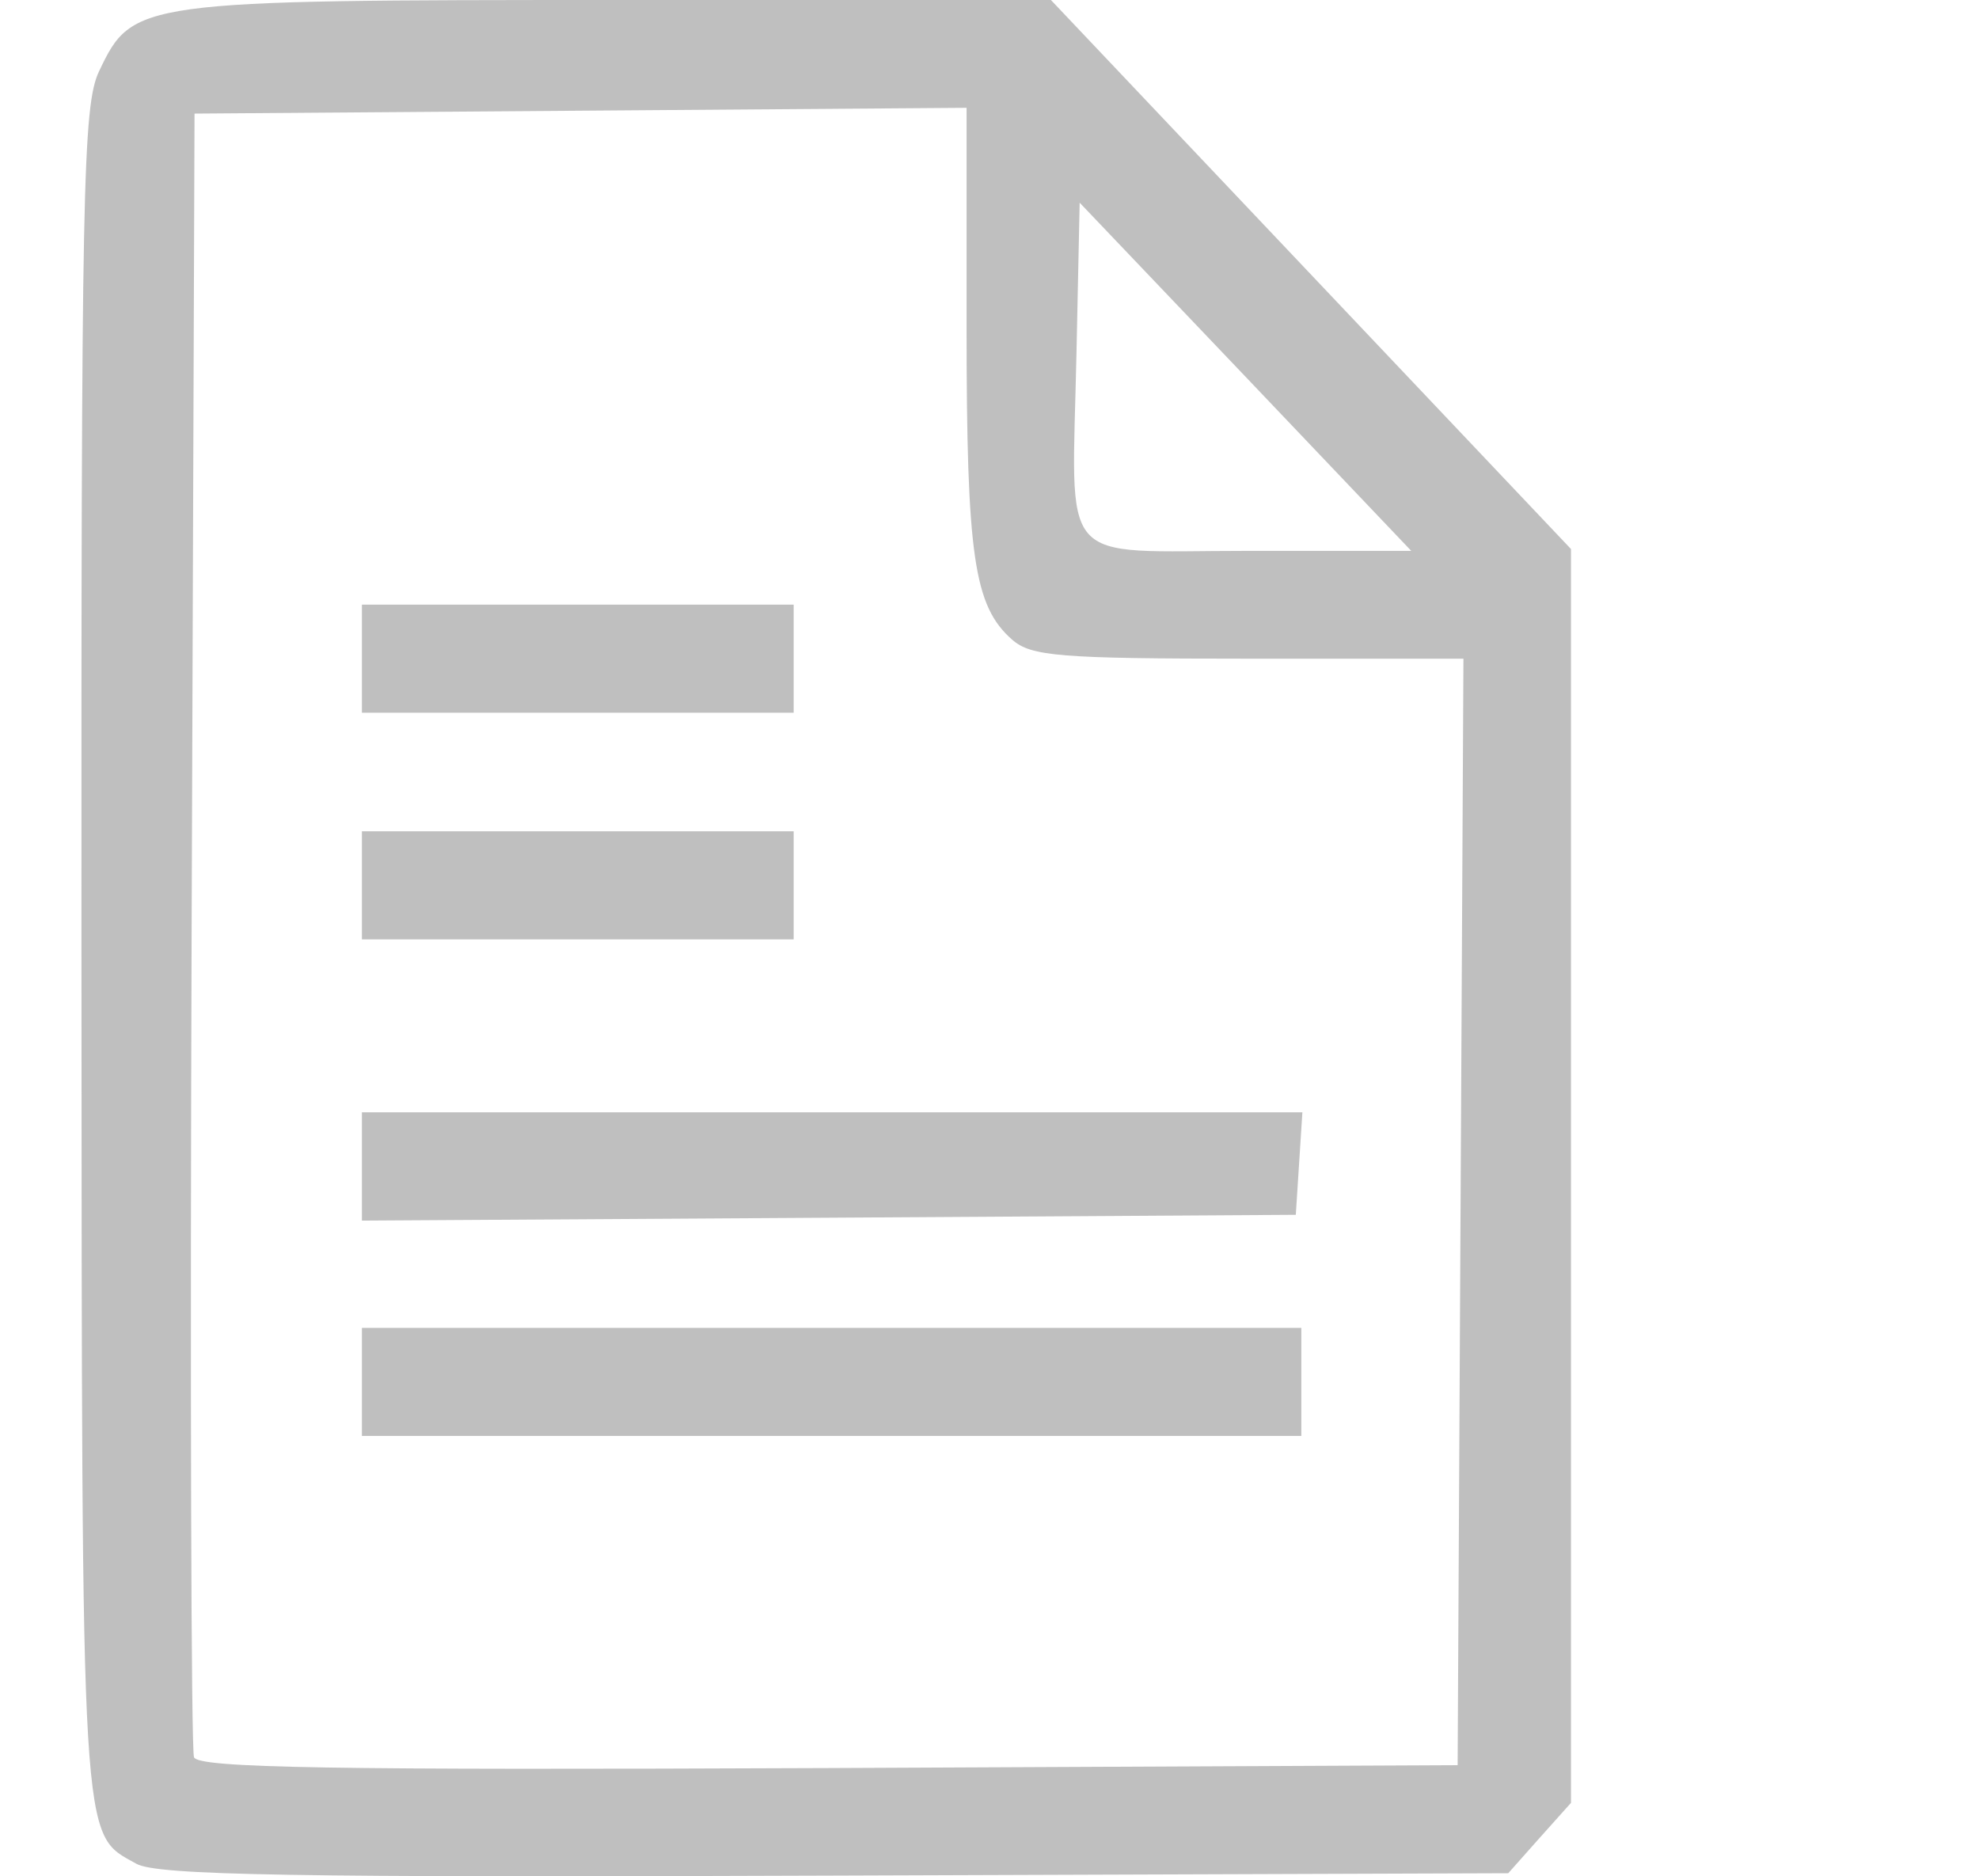<?xml version="1.0" standalone="no"?><!DOCTYPE svg PUBLIC "-//W3C//DTD SVG 1.1//EN" "http://www.w3.org/Graphics/SVG/1.1/DTD/svg11.dtd"><svg t="1635906749423" class="icon" viewBox="0 0 1080 1024" version="1.1" xmlns="http://www.w3.org/2000/svg" p-id="9382" xmlns:xlink="http://www.w3.org/1999/xlink" width="210.938" height="200"><defs><style type="text/css"></style></defs><path d="M74.37 1017.149c-30.496-17.118-29.633-2.733-29.92-496.851-0.144-418.454 0.719-462.759 9.638-481.459 18.269-38.407 20.714-38.839 283.668-38.839h235.767L857.335 299.635v684.285L840.217 1003.052l-17.118 19.276-367.244 1.295c-297.622 1.151-370.121-0.144-381.485-6.473z m722.692-355.736l1.582-301.937h-117.236c-103.283 0-118.675-1.295-129.032-10.357-20.858-18.269-24.886-45.456-24.886-170.316v-119.969L316.754 60.416l-210.593 1.582-1.582 444.778c-0.863 244.685-0.288 448.23 1.295 452.258 2.302 5.898 74.657 7.049 346.242 5.898l343.365-1.582 1.582-301.937zM197.504 754.195v-29.489h512.674v58.978H197.504V754.195z m0-117.668v-29.489h513.25l-3.596 55.957-254.755 1.582-254.899 1.582v-29.633z m0-153.342v-29.489h235.623v58.978H197.504v-29.489z m0-123.709v-29.489h235.623v58.978H197.504v-29.489z m482.179-153.917l-90.48-94.94-1.726 81.706c-2.445 119.106-11.939 108.318 93.789 108.318h88.898l-90.48-95.084z m0 0" p-id="9383" fill="#bfbfbf"></path></svg>